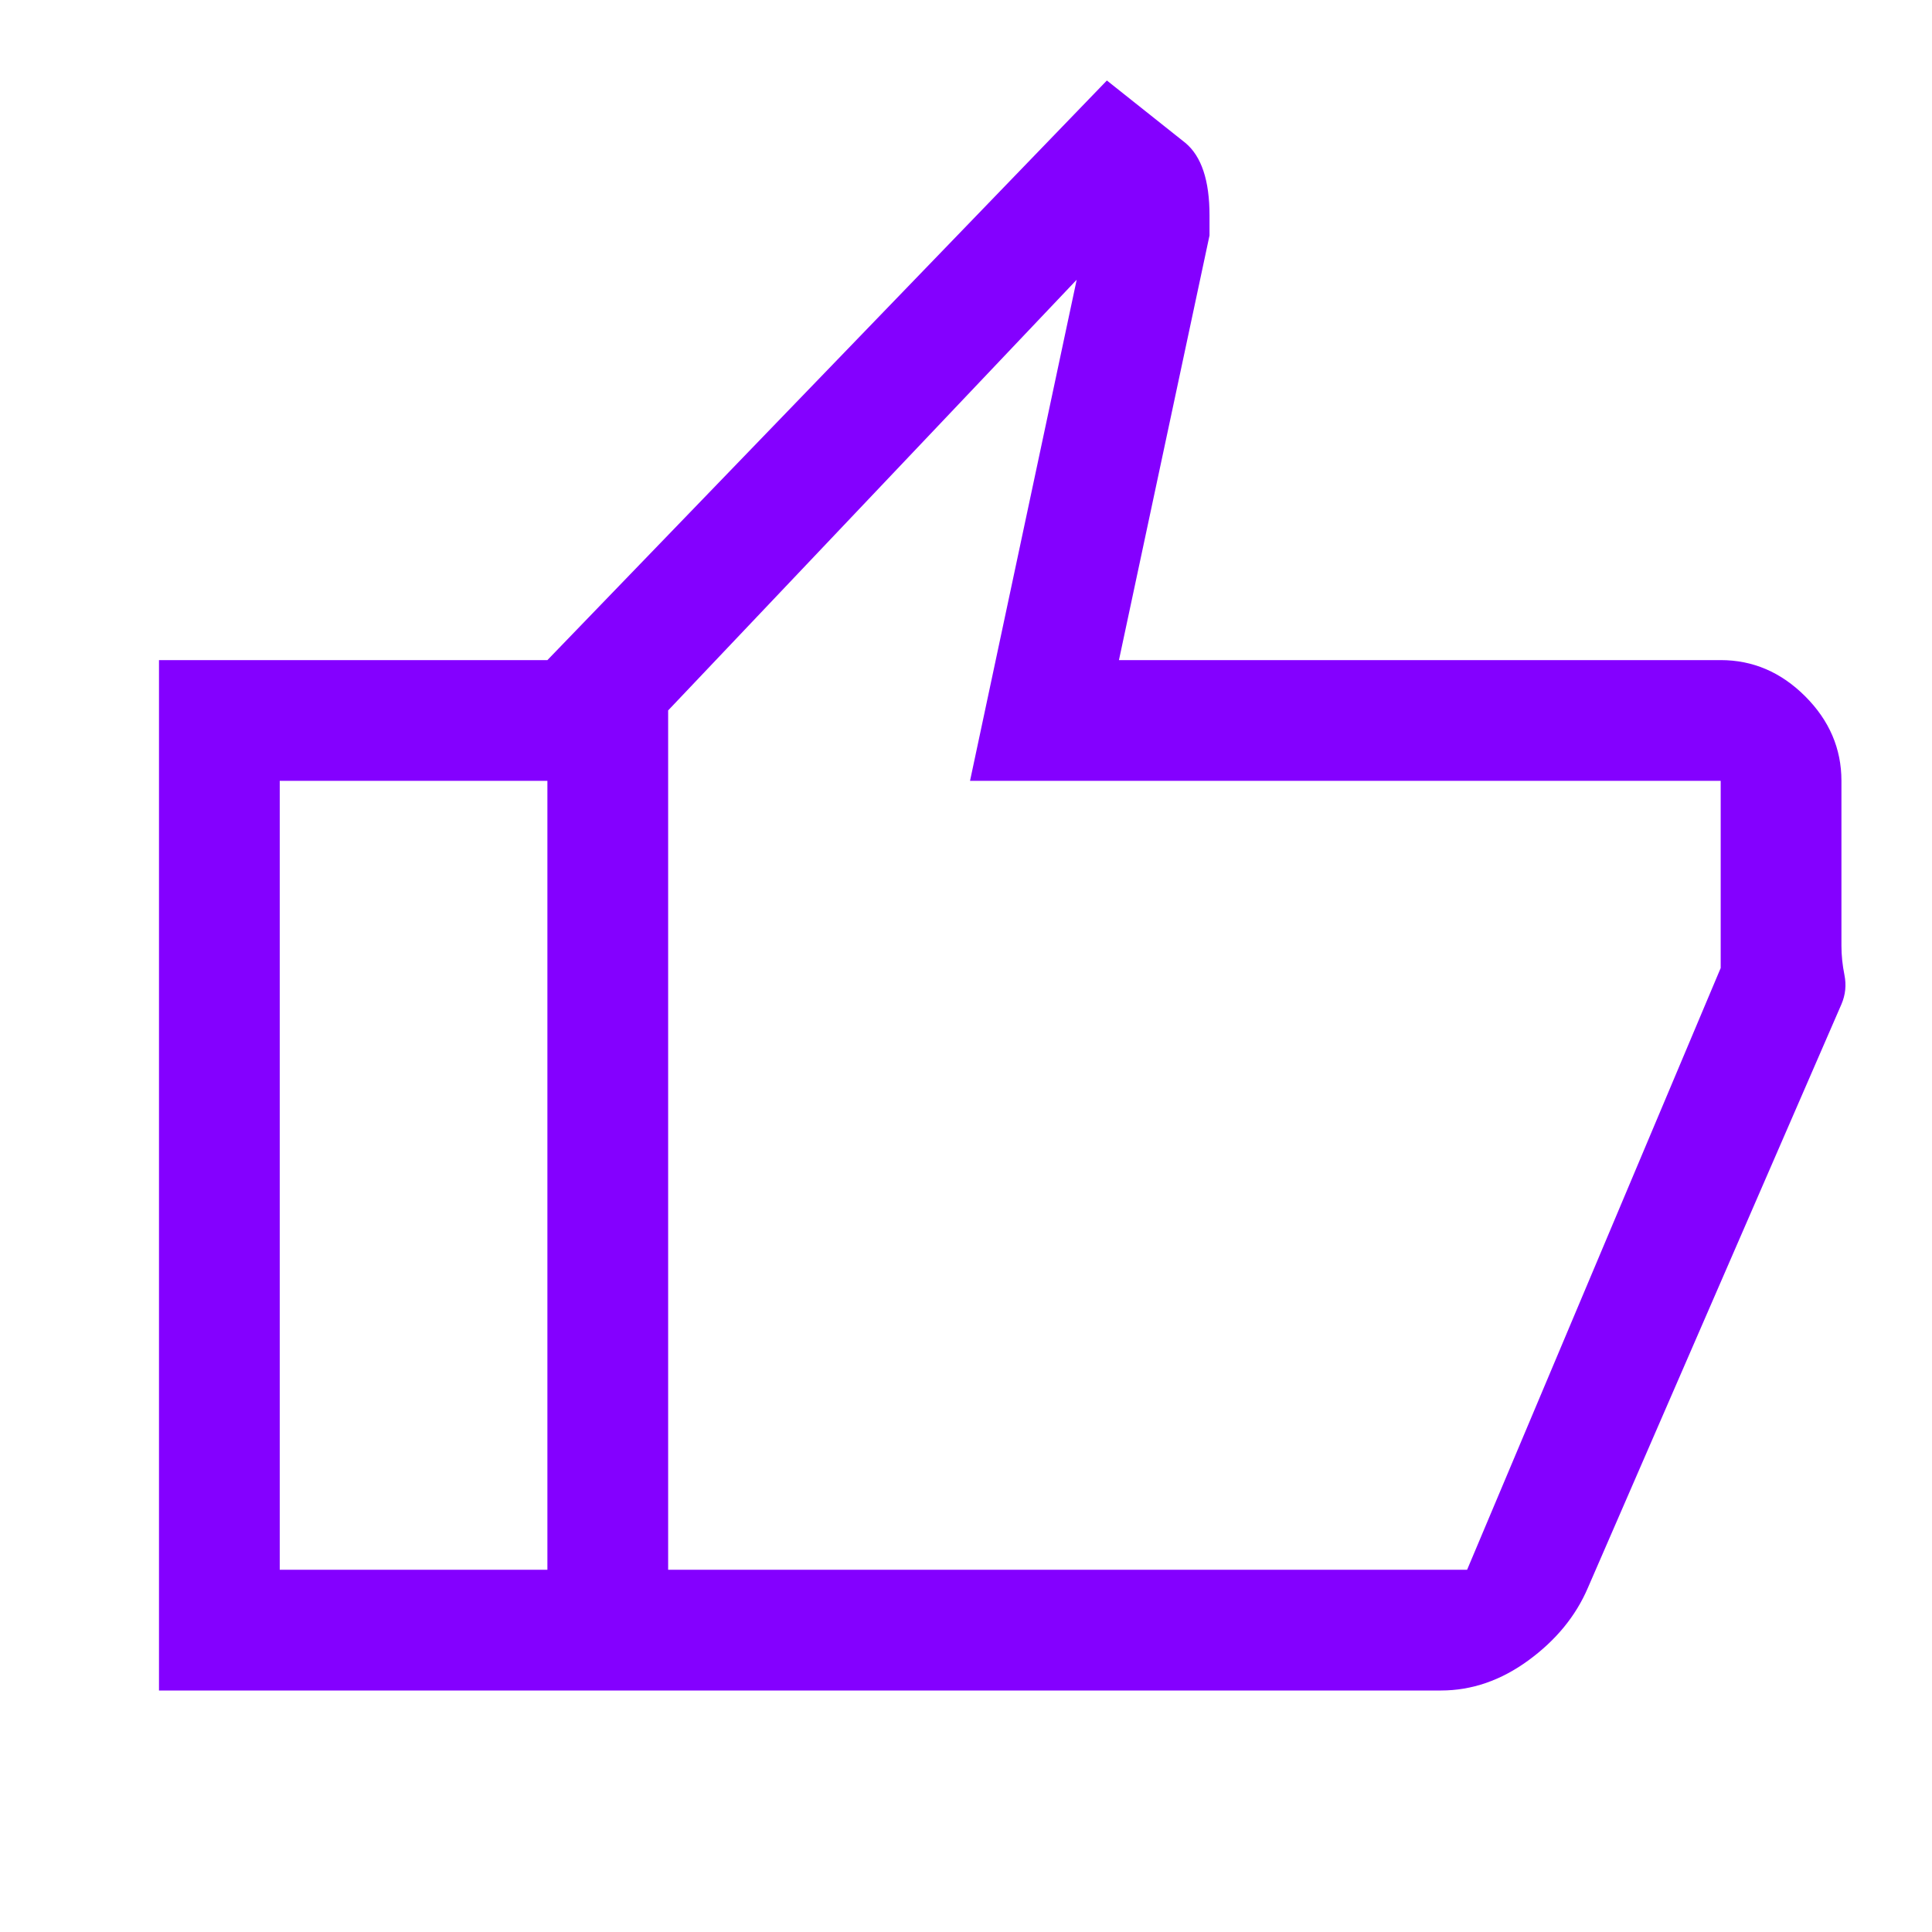 <svg fill="#8400FF" xmlns="http://www.w3.org/2000/svg" height="48" width="48"><path d="M35.8 42H13.6V16.4L27.5 2L29.45 3.55Q29.75 3.8 29.9 4.25Q30.05 4.7 30.05 5.35V5.85L27.8 16.4H42.75Q43.95 16.4 44.85 17.3Q45.75 18.2 45.75 19.4V23.5Q45.75 23.85 45.825 24.225Q45.9 24.6 45.75 24.95L39.45 39.45Q39 40.5 37.975 41.25Q36.95 42 35.8 42ZM16.6 39H36.45Q36.45 39 36.45 39Q36.45 39 36.45 39L42.75 24.05V19.4Q42.75 19.4 42.75 19.4Q42.75 19.4 42.75 19.4H24.1L26.75 6.95L16.6 17.65ZM16.6 17.65V19.4Q16.6 19.4 16.6 19.4Q16.6 19.4 16.6 19.4V24.05V39Q16.6 39 16.6 39Q16.6 39 16.6 39ZM13.6 16.4V19.4H6.95V39H13.6V42H3.95V16.4Z"/></svg>